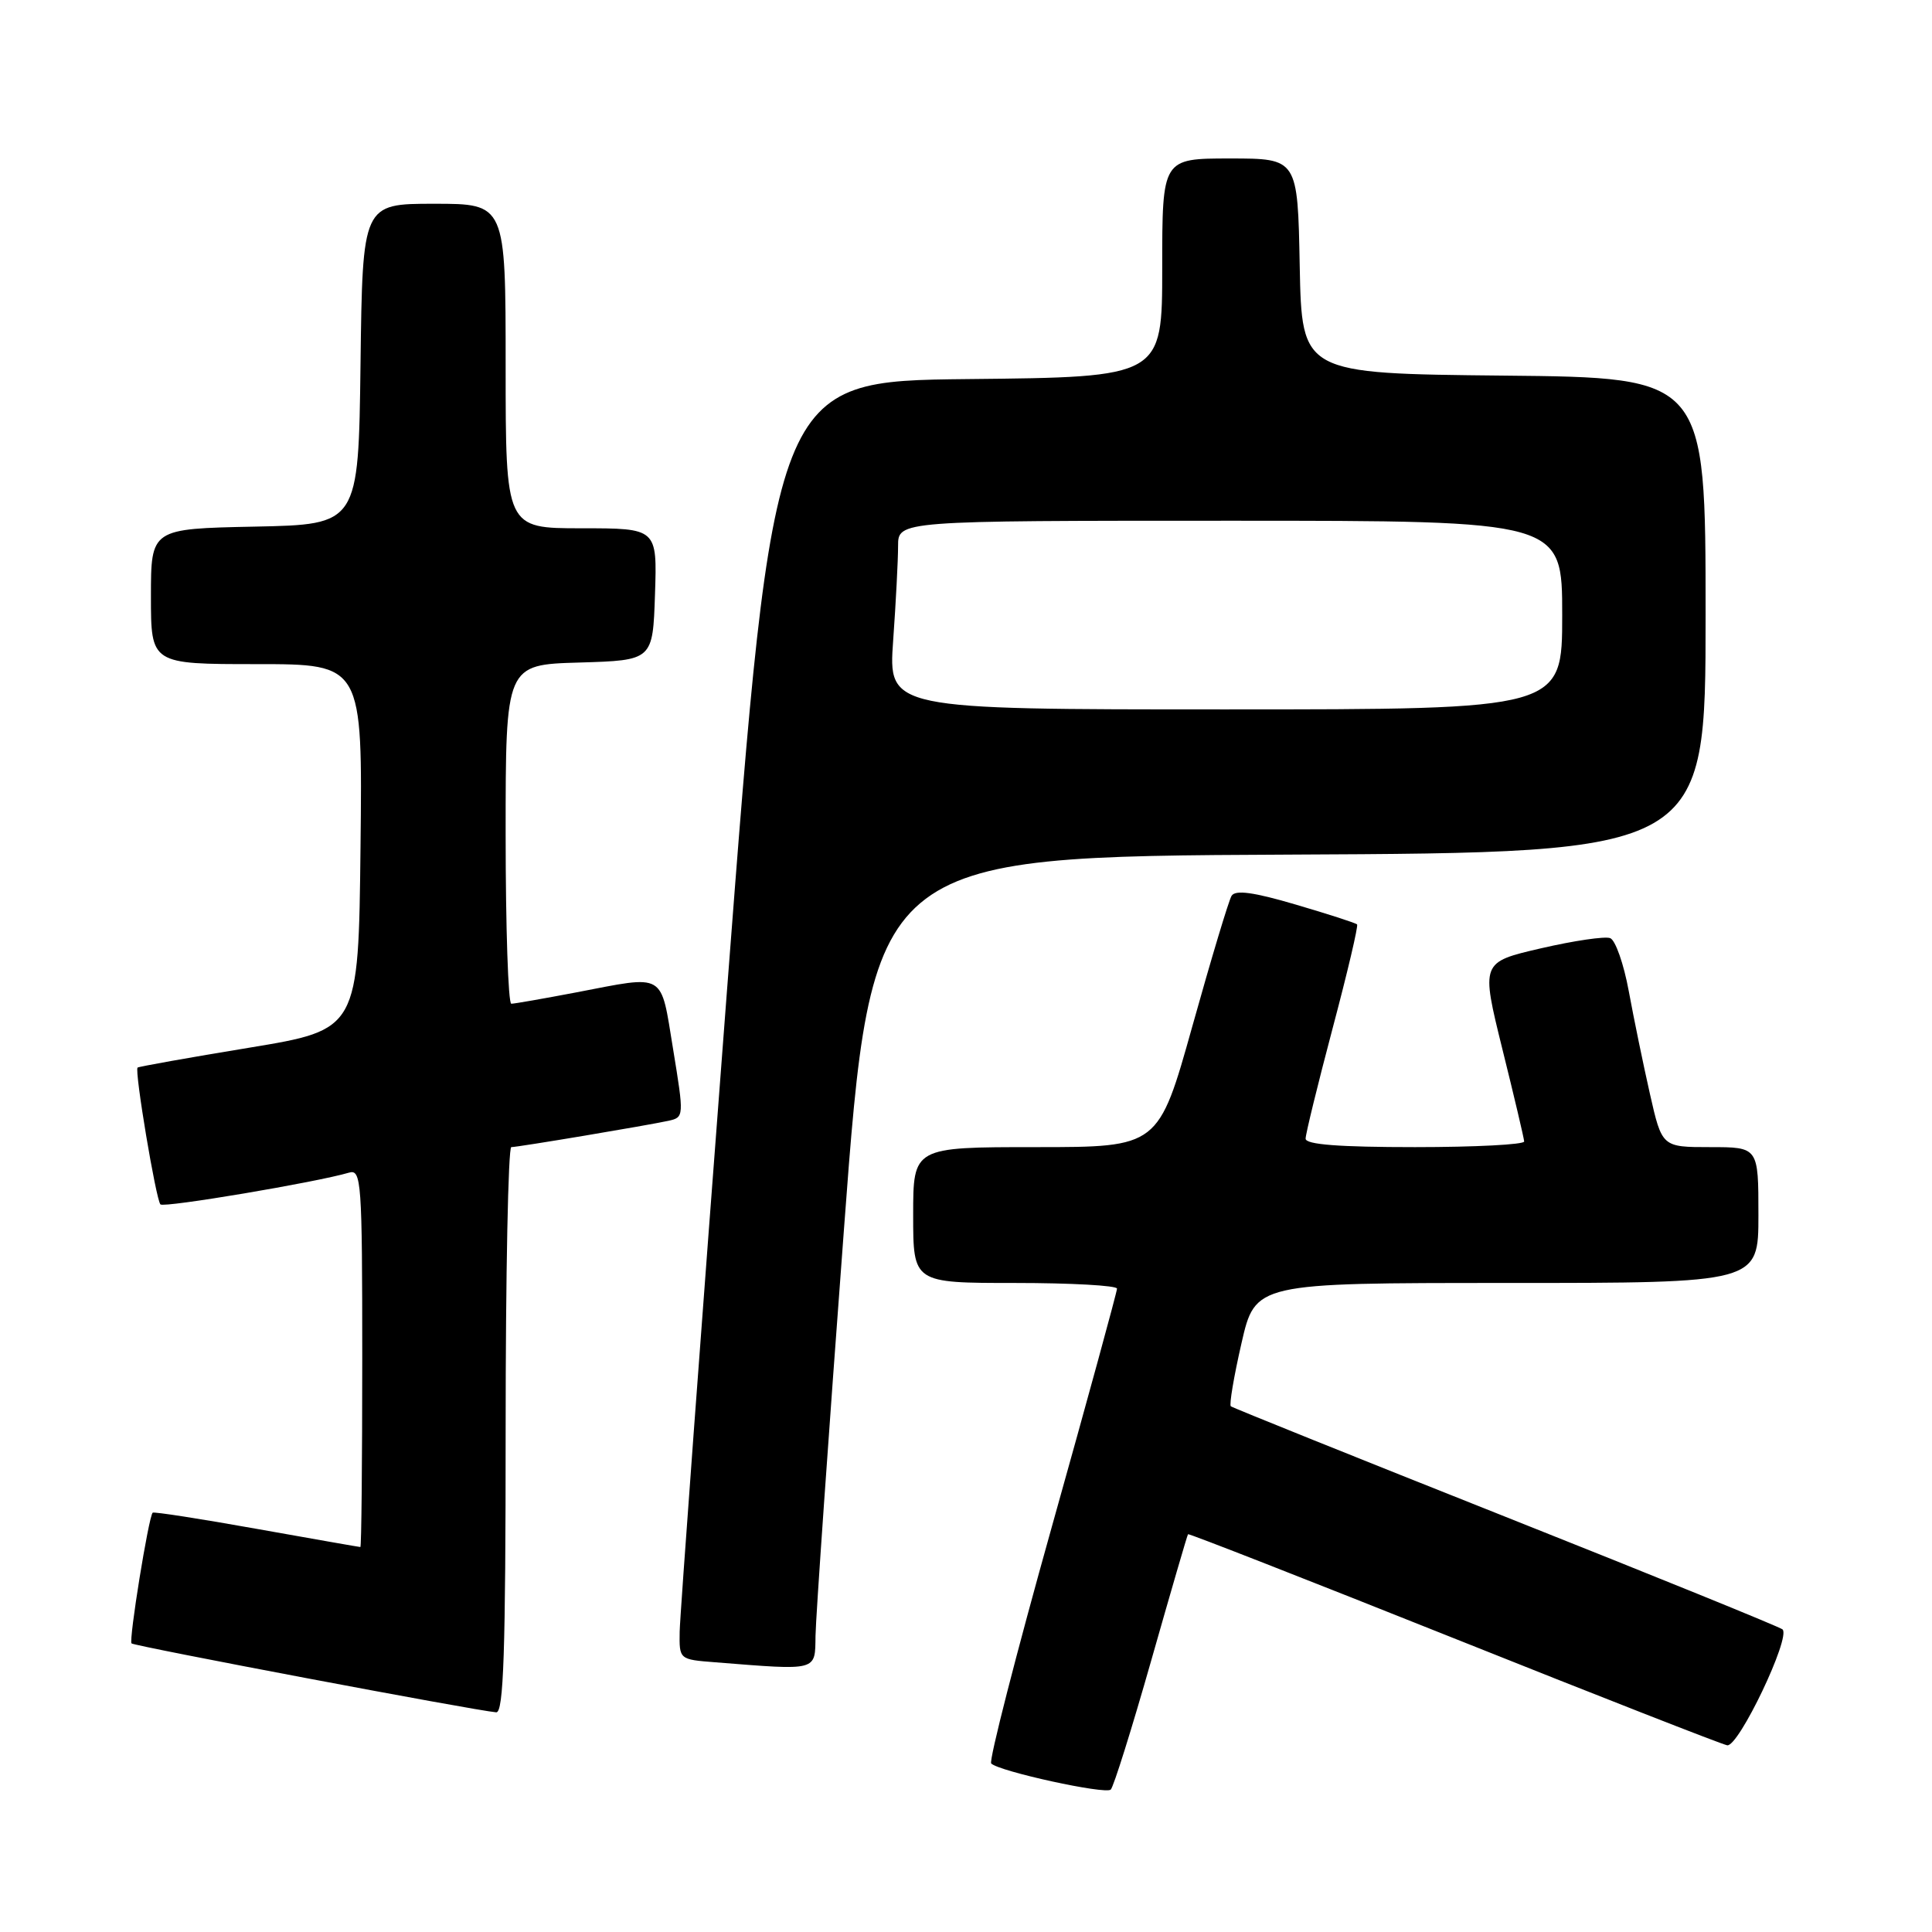 <?xml version="1.0" encoding="UTF-8" standalone="no"?>
<!DOCTYPE svg PUBLIC "-//W3C//DTD SVG 1.1//EN" "http://www.w3.org/Graphics/SVG/1.1/DTD/svg11.dtd" >
<svg xmlns="http://www.w3.org/2000/svg" xmlns:xlink="http://www.w3.org/1999/xlink" version="1.1" viewBox="0 0 256 256">
 <g >
 <path fill="currentColor"
d=" M 152.55 220.00 C 155.13 210.93 157.32 203.40 157.42 203.29 C 157.51 203.17 173.32 209.36 192.55 217.04 C 211.77 224.72 228.11 231.12 228.86 231.26 C 230.37 231.53 237.34 216.91 236.19 215.90 C 235.81 215.57 219.30 208.86 199.50 200.99 C 179.70 193.12 163.31 186.53 163.09 186.34 C 162.86 186.16 163.49 182.40 164.50 178.00 C 166.33 170.00 166.33 170.00 199.66 170.00 C 233.00 170.00 233.00 170.00 233.00 161.00 C 233.00 152.00 233.00 152.00 226.61 152.00 C 220.22 152.00 220.22 152.00 218.62 144.93 C 217.74 141.04 216.48 134.92 215.82 131.33 C 215.16 127.73 214.05 124.57 213.36 124.31 C 212.67 124.04 208.53 124.65 204.17 125.66 C 196.23 127.50 196.23 127.50 199.07 139.00 C 200.64 145.32 201.94 150.84 201.96 151.25 C 201.98 151.66 195.47 152.00 187.50 152.00 C 177.46 152.00 173.00 151.66 173.00 150.88 C 173.00 150.26 174.61 143.70 176.57 136.29 C 178.54 128.88 180.00 122.67 179.82 122.49 C 179.64 122.30 175.98 121.12 171.69 119.86 C 166.09 118.21 163.69 117.89 163.19 118.70 C 162.81 119.33 160.48 127.08 158.01 135.92 C 153.51 152.00 153.51 152.00 137.26 152.00 C 121.00 152.00 121.00 152.00 121.00 161.00 C 121.00 170.00 121.00 170.00 134.50 170.00 C 141.93 170.00 148.00 170.34 148.01 170.75 C 148.01 171.16 144.13 185.35 139.38 202.28 C 134.63 219.22 131.01 233.34 131.34 233.67 C 132.39 234.72 146.47 237.80 147.18 237.13 C 147.55 236.79 149.97 229.07 152.55 220.00 Z  M 67.00 189.50 C 67.00 168.88 67.34 152.00 67.75 152.00 C 68.68 151.99 85.74 149.13 88.58 148.51 C 90.64 148.05 90.65 147.94 89.19 139.02 C 87.49 128.70 88.34 129.20 76.34 131.50 C 72.03 132.32 68.16 133.00 67.75 133.00 C 67.34 133.00 67.00 122.89 67.00 110.54 C 67.00 88.07 67.00 88.07 76.75 87.79 C 86.50 87.50 86.50 87.50 86.79 78.75 C 87.08 70.00 87.08 70.00 77.04 70.00 C 67.00 70.00 67.00 70.00 67.00 48.50 C 67.00 27.00 67.00 27.00 57.52 27.00 C 48.04 27.00 48.04 27.00 47.77 48.25 C 47.50 69.50 47.50 69.50 33.75 69.78 C 20.00 70.06 20.00 70.06 20.00 79.03 C 20.00 88.00 20.00 88.00 34.02 88.00 C 48.04 88.00 48.04 88.00 47.77 112.22 C 47.50 136.44 47.50 136.44 33.00 138.83 C 25.02 140.14 18.38 141.33 18.23 141.46 C 17.80 141.85 20.67 159.00 21.26 159.59 C 21.73 160.06 41.93 156.66 46.25 155.38 C 47.88 154.90 48.00 156.53 48.00 179.93 C 48.00 193.72 47.89 205.00 47.75 204.99 C 47.61 204.99 41.42 203.90 34.00 202.58 C 26.57 201.25 20.38 200.29 20.23 200.44 C 19.69 200.97 17.04 217.37 17.43 217.76 C 17.79 218.12 62.88 226.65 65.75 226.89 C 66.73 226.98 67.00 218.89 67.00 189.50 Z  M 108.06 216.75 C 108.09 214.41 109.78 190.23 111.82 163.00 C 115.52 113.50 115.52 113.50 170.76 113.24 C 226.00 112.98 226.00 112.98 226.00 81.51 C 226.00 50.03 226.00 50.03 199.25 49.77 C 172.50 49.50 172.50 49.50 172.22 35.25 C 171.95 21.00 171.95 21.00 162.97 21.00 C 154.00 21.00 154.00 21.00 154.00 35.48 C 154.00 49.97 154.00 49.97 128.25 50.23 C 102.51 50.50 102.51 50.50 96.31 131.50 C 92.91 176.05 90.09 214.16 90.06 216.20 C 90.00 219.89 90.00 219.89 94.75 220.26 C 108.48 221.35 107.99 221.47 108.06 216.75 Z  M 118.35 84.85 C 118.71 79.81 119.00 74.19 119.00 72.35 C 119.00 69.00 119.00 69.00 163.00 69.00 C 207.00 69.00 207.00 69.00 207.00 81.50 C 207.00 94.00 207.00 94.00 162.35 94.00 C 117.70 94.00 117.70 94.00 118.35 84.85 Z "/>
</g>
</svg>